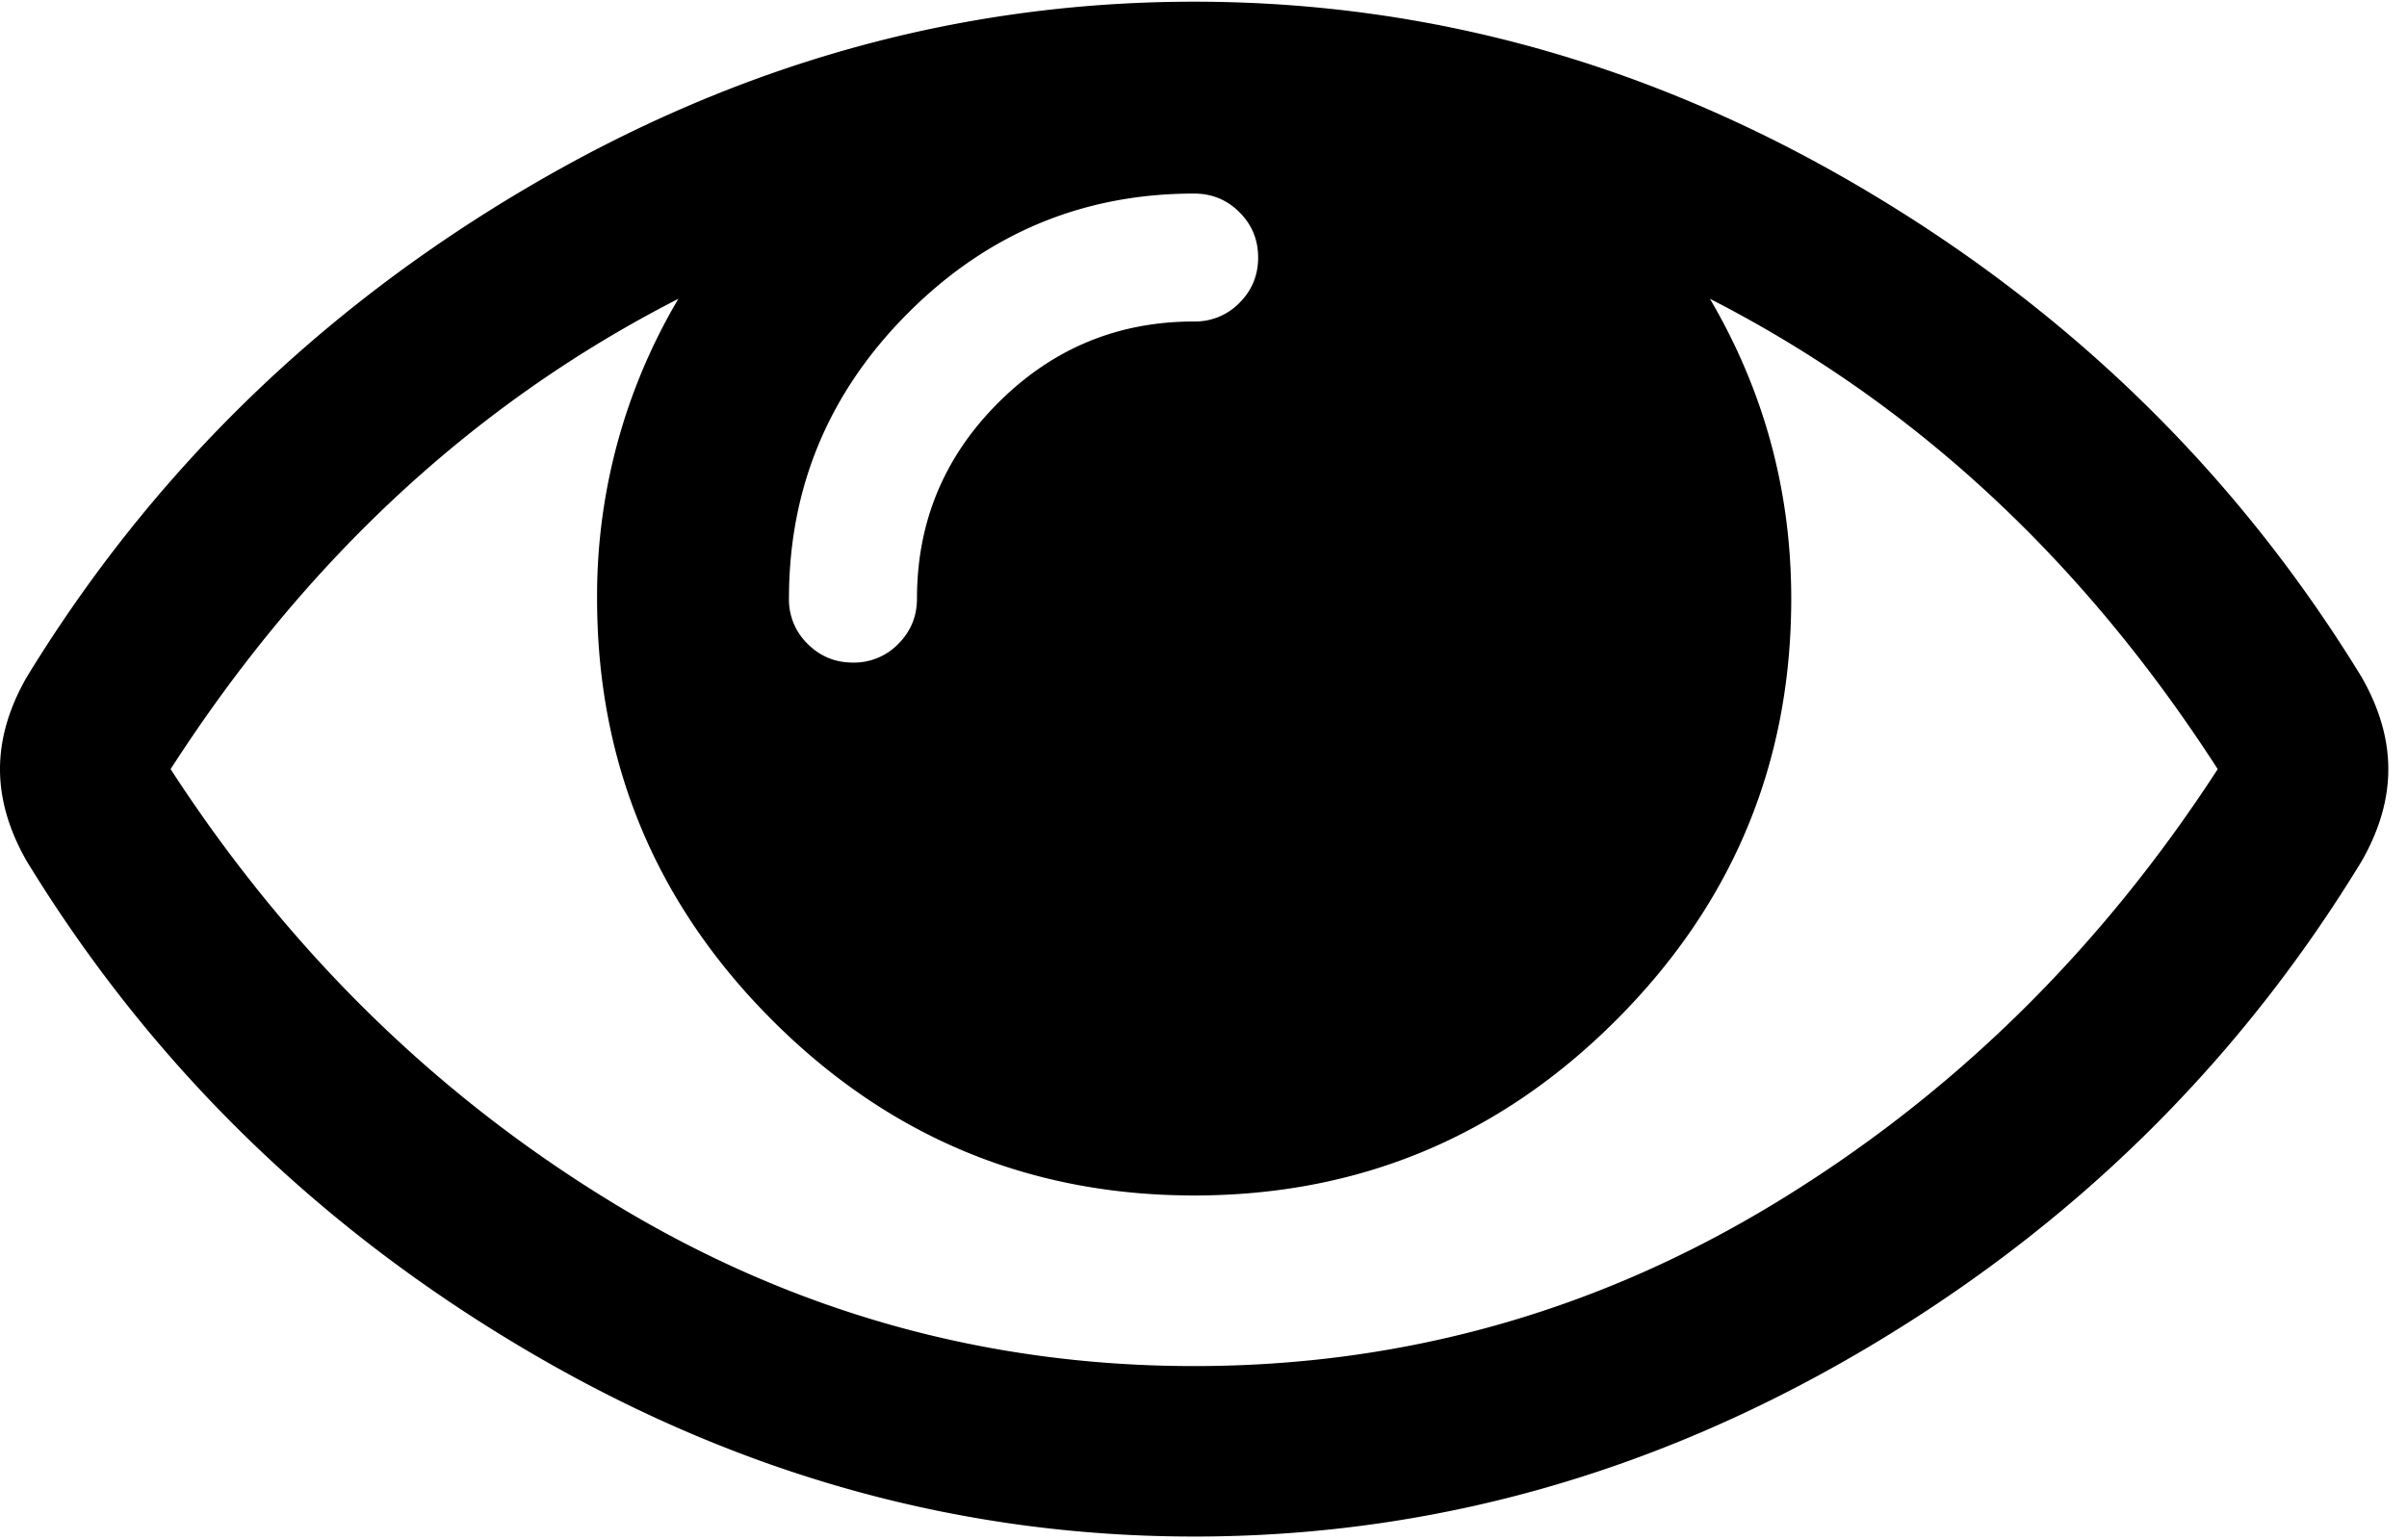 <svg width="50" height="32" xmlns="http://www.w3.org/2000/svg"><path d="M49.059 14.072c-2.585-4.227-6.06-7.623-10.424-10.188C34.27 1.318 29.66.035 24.806.035c-4.854 0-9.464 1.283-13.829 3.849C6.612 6.449 3.137 9.845.554 14.072c-.37.646-.554 1.283-.554 1.91 0 .628.185 1.265.554 1.91 2.583 4.227 6.058 7.624 10.423 10.189 4.365 2.565 8.975 3.847 13.83 3.847 4.853 0 9.463-1.277 13.828-3.833 4.365-2.557 7.84-5.957 10.424-10.202.369-.646.553-1.283.553-1.91 0-.628-.184-1.265-.553-1.911zM18.867 6.5c1.652-1.652 3.631-2.478 5.939-2.478.369 0 .683.13.941.388.258.258.388.572.388.941 0 .37-.13.683-.387.941a1.28 1.28 0 01-.942.388c-1.587 0-2.944.563-4.07 1.689-1.126 1.126-1.688 2.482-1.688 4.07 0 .369-.13.683-.388.941a1.28 1.28 0 01-.941.388c-.37 0-.683-.13-.942-.388a1.282 1.282 0 01-.388-.942c0-2.306.827-4.286 2.478-5.938zm17.969 18.522c-3.701 2.242-7.71 3.364-12.03 3.364-4.319 0-8.329-1.121-12.03-3.364-3.7-2.243-6.777-5.256-9.232-9.04 2.805-4.356 6.321-7.614 10.548-9.773a12.099 12.099 0 00-1.689 6.23c0 3.414 1.214 6.334 3.64 8.762 2.428 2.427 5.349 3.64 8.763 3.64 3.415 0 6.335-1.213 8.762-3.64 2.428-2.427 3.641-5.348 3.641-8.763 0-2.233-.563-4.31-1.689-6.229 4.227 2.16 7.743 5.418 10.548 9.773-2.454 3.784-5.532 6.797-9.232 9.04z" fill="#000000" fill-rule="nonzero"/></svg>